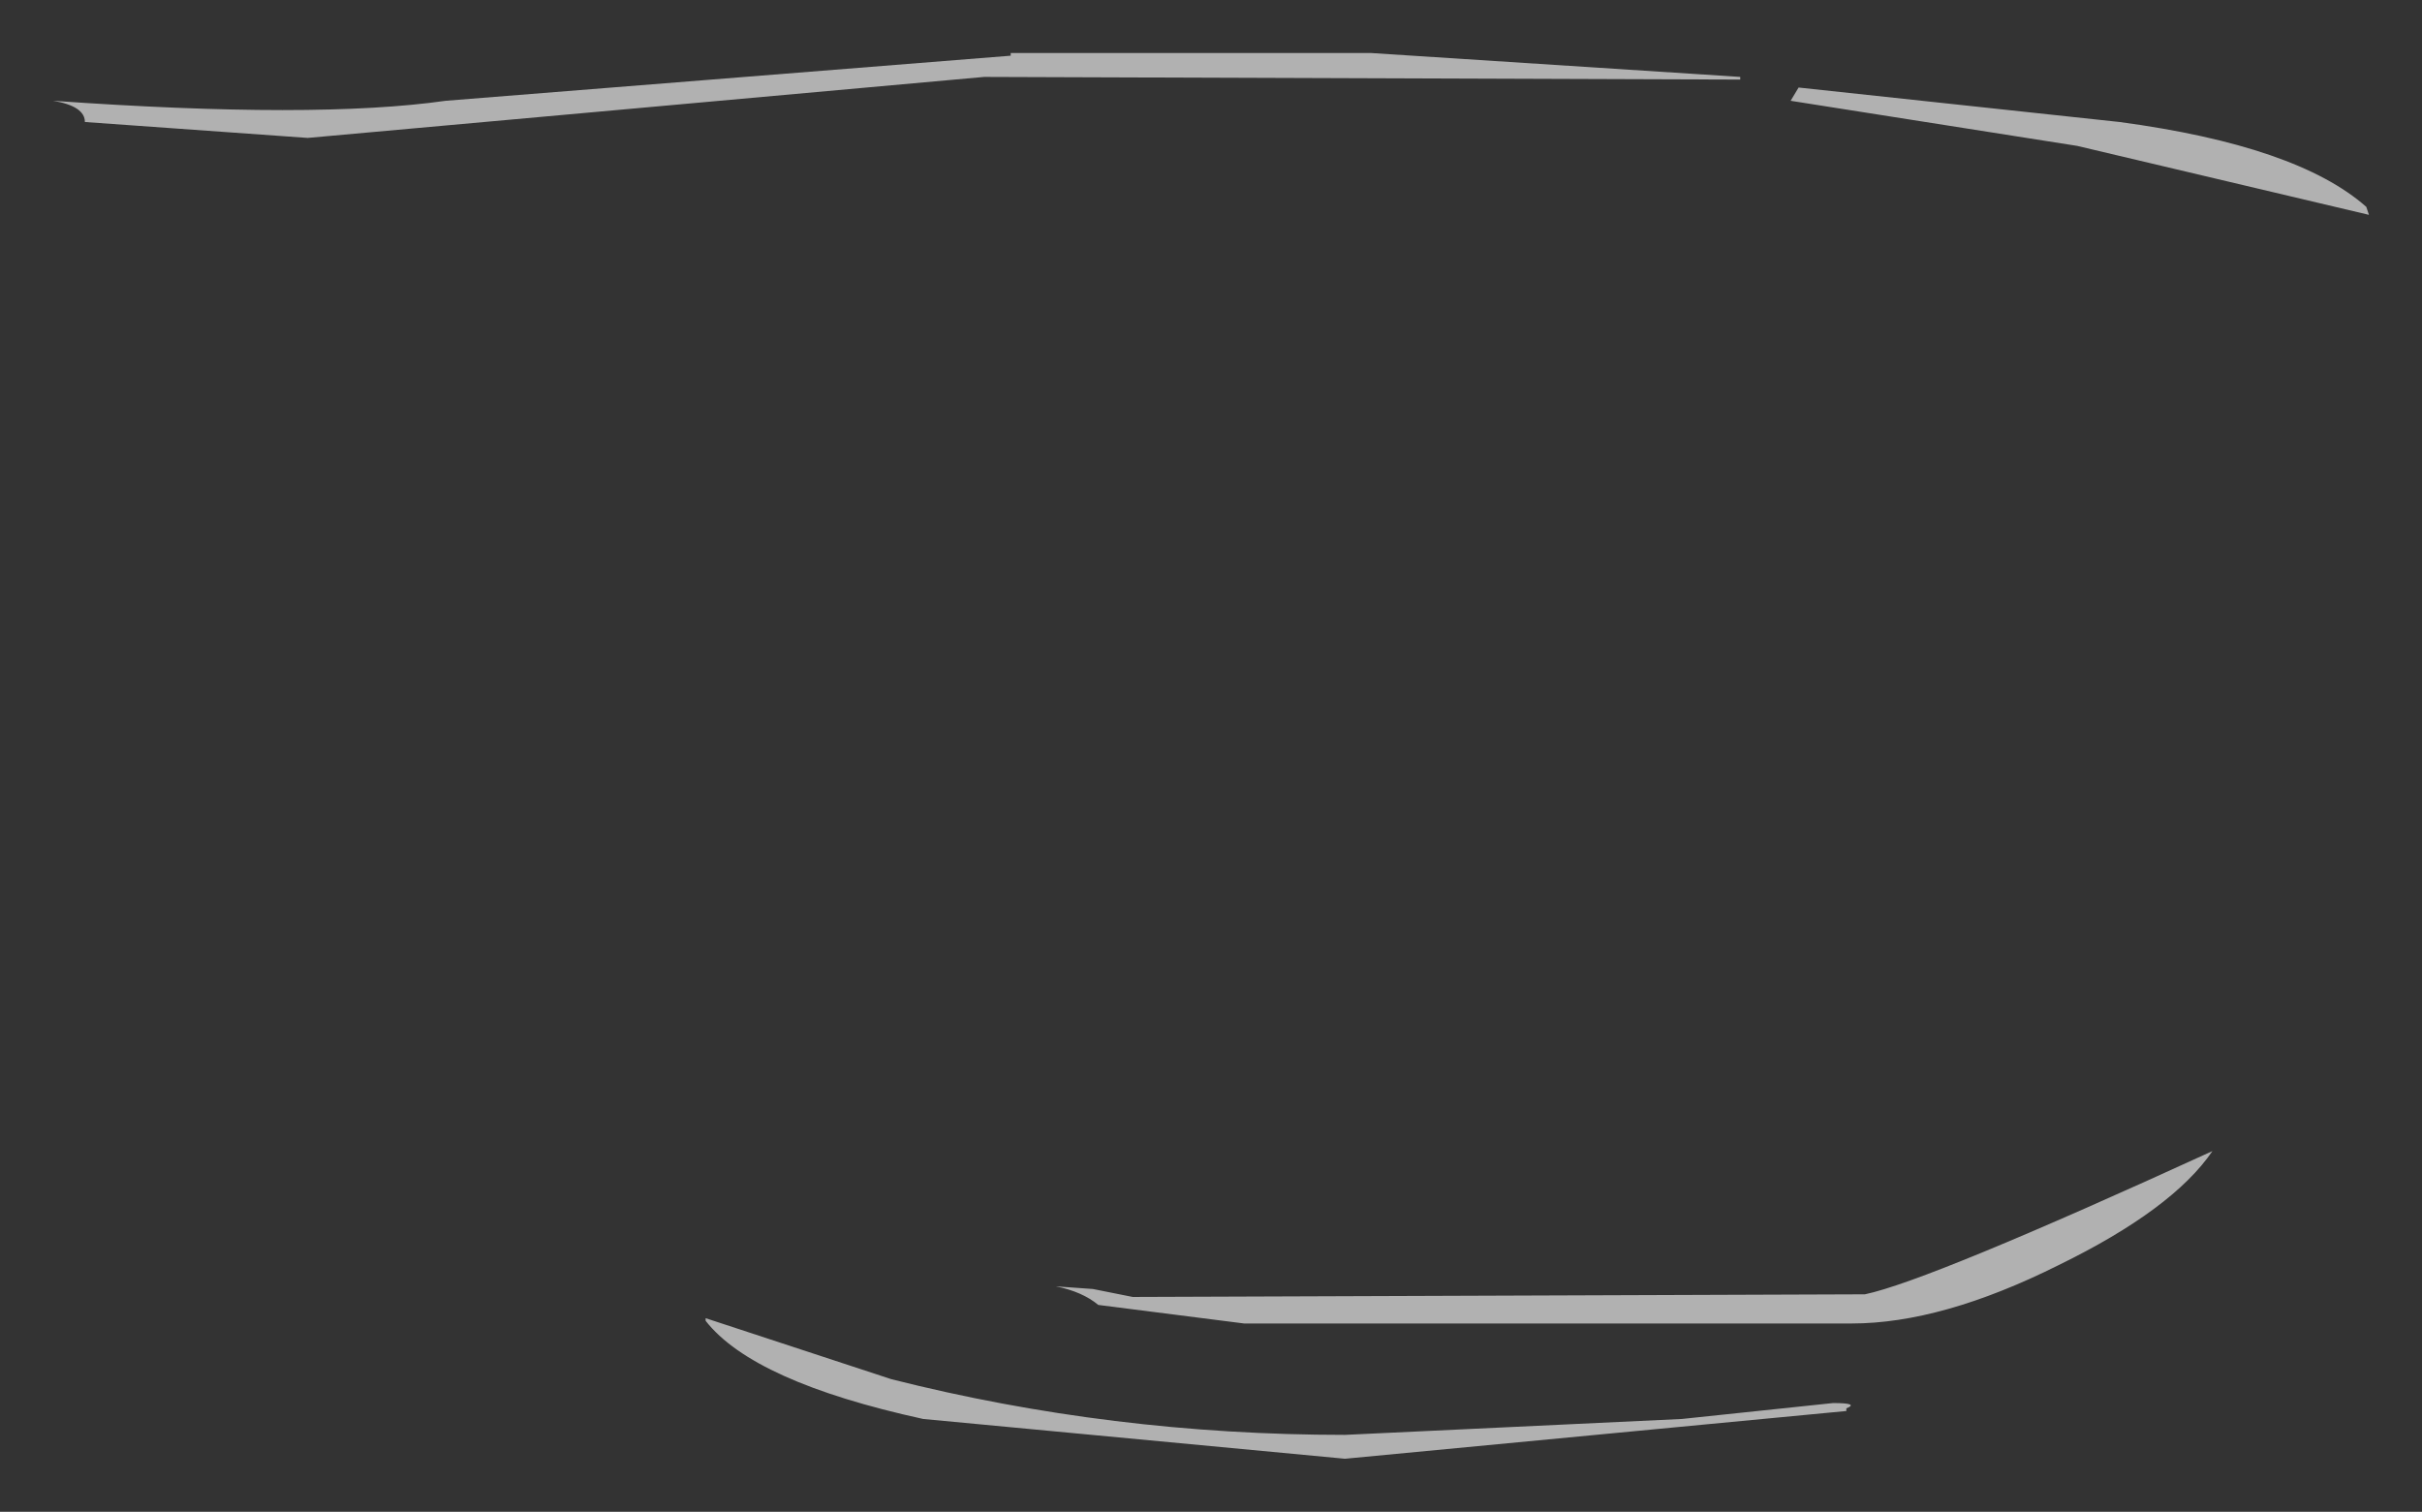 <?xml version="1.0" encoding="UTF-8" standalone="no"?>
<svg xmlns:xlink="http://www.w3.org/1999/xlink" height="28.5px" width="45.65px" xmlns="http://www.w3.org/2000/svg">
  <rect width="100%" height="100%" fill="#333333" stroke="none"/>
  <g transform="matrix(1.0, 0.0, 0.0, 1.0, -6.05, 2.8)">
    <path d="M14.45 -0.9 L25.1 -1.75 25.1 -1.8 31.9 -1.8 38.85 -1.35 38.85 -1.3 24.6 -1.35 11.85 -0.2 7.65 -0.5 Q7.65 -0.8 7.05 -0.9 12.0 -0.55 14.45 -0.9 M39.95 -1.15 L46.0 -0.5 Q49.35 -0.05 50.65 1.1 L50.7 1.25 45.2 -0.05 39.8 -0.9 39.95 -1.15 M44.85 21.05 Q42.65 22.15 40.95 22.15 L29.5 22.15 26.75 21.8 Q26.45 21.55 25.95 21.45 L26.65 21.5 27.4 21.65 41.2 21.6 Q42.4 21.35 47.75 18.9 47.0 20.0 44.85 21.05 M40.85 23.75 L40.85 23.8 31.4 24.7 23.45 23.95 Q20.25 23.25 19.35 22.1 L19.35 22.05 22.85 23.2 Q27.0 24.25 31.4 24.25 L37.75 23.95 40.6 23.65 Q41.1 23.65 40.85 23.75" fill="#ffffff" fill-opacity="0.62" fill-rule="evenodd" stroke="none"/>
  </g>
</svg>